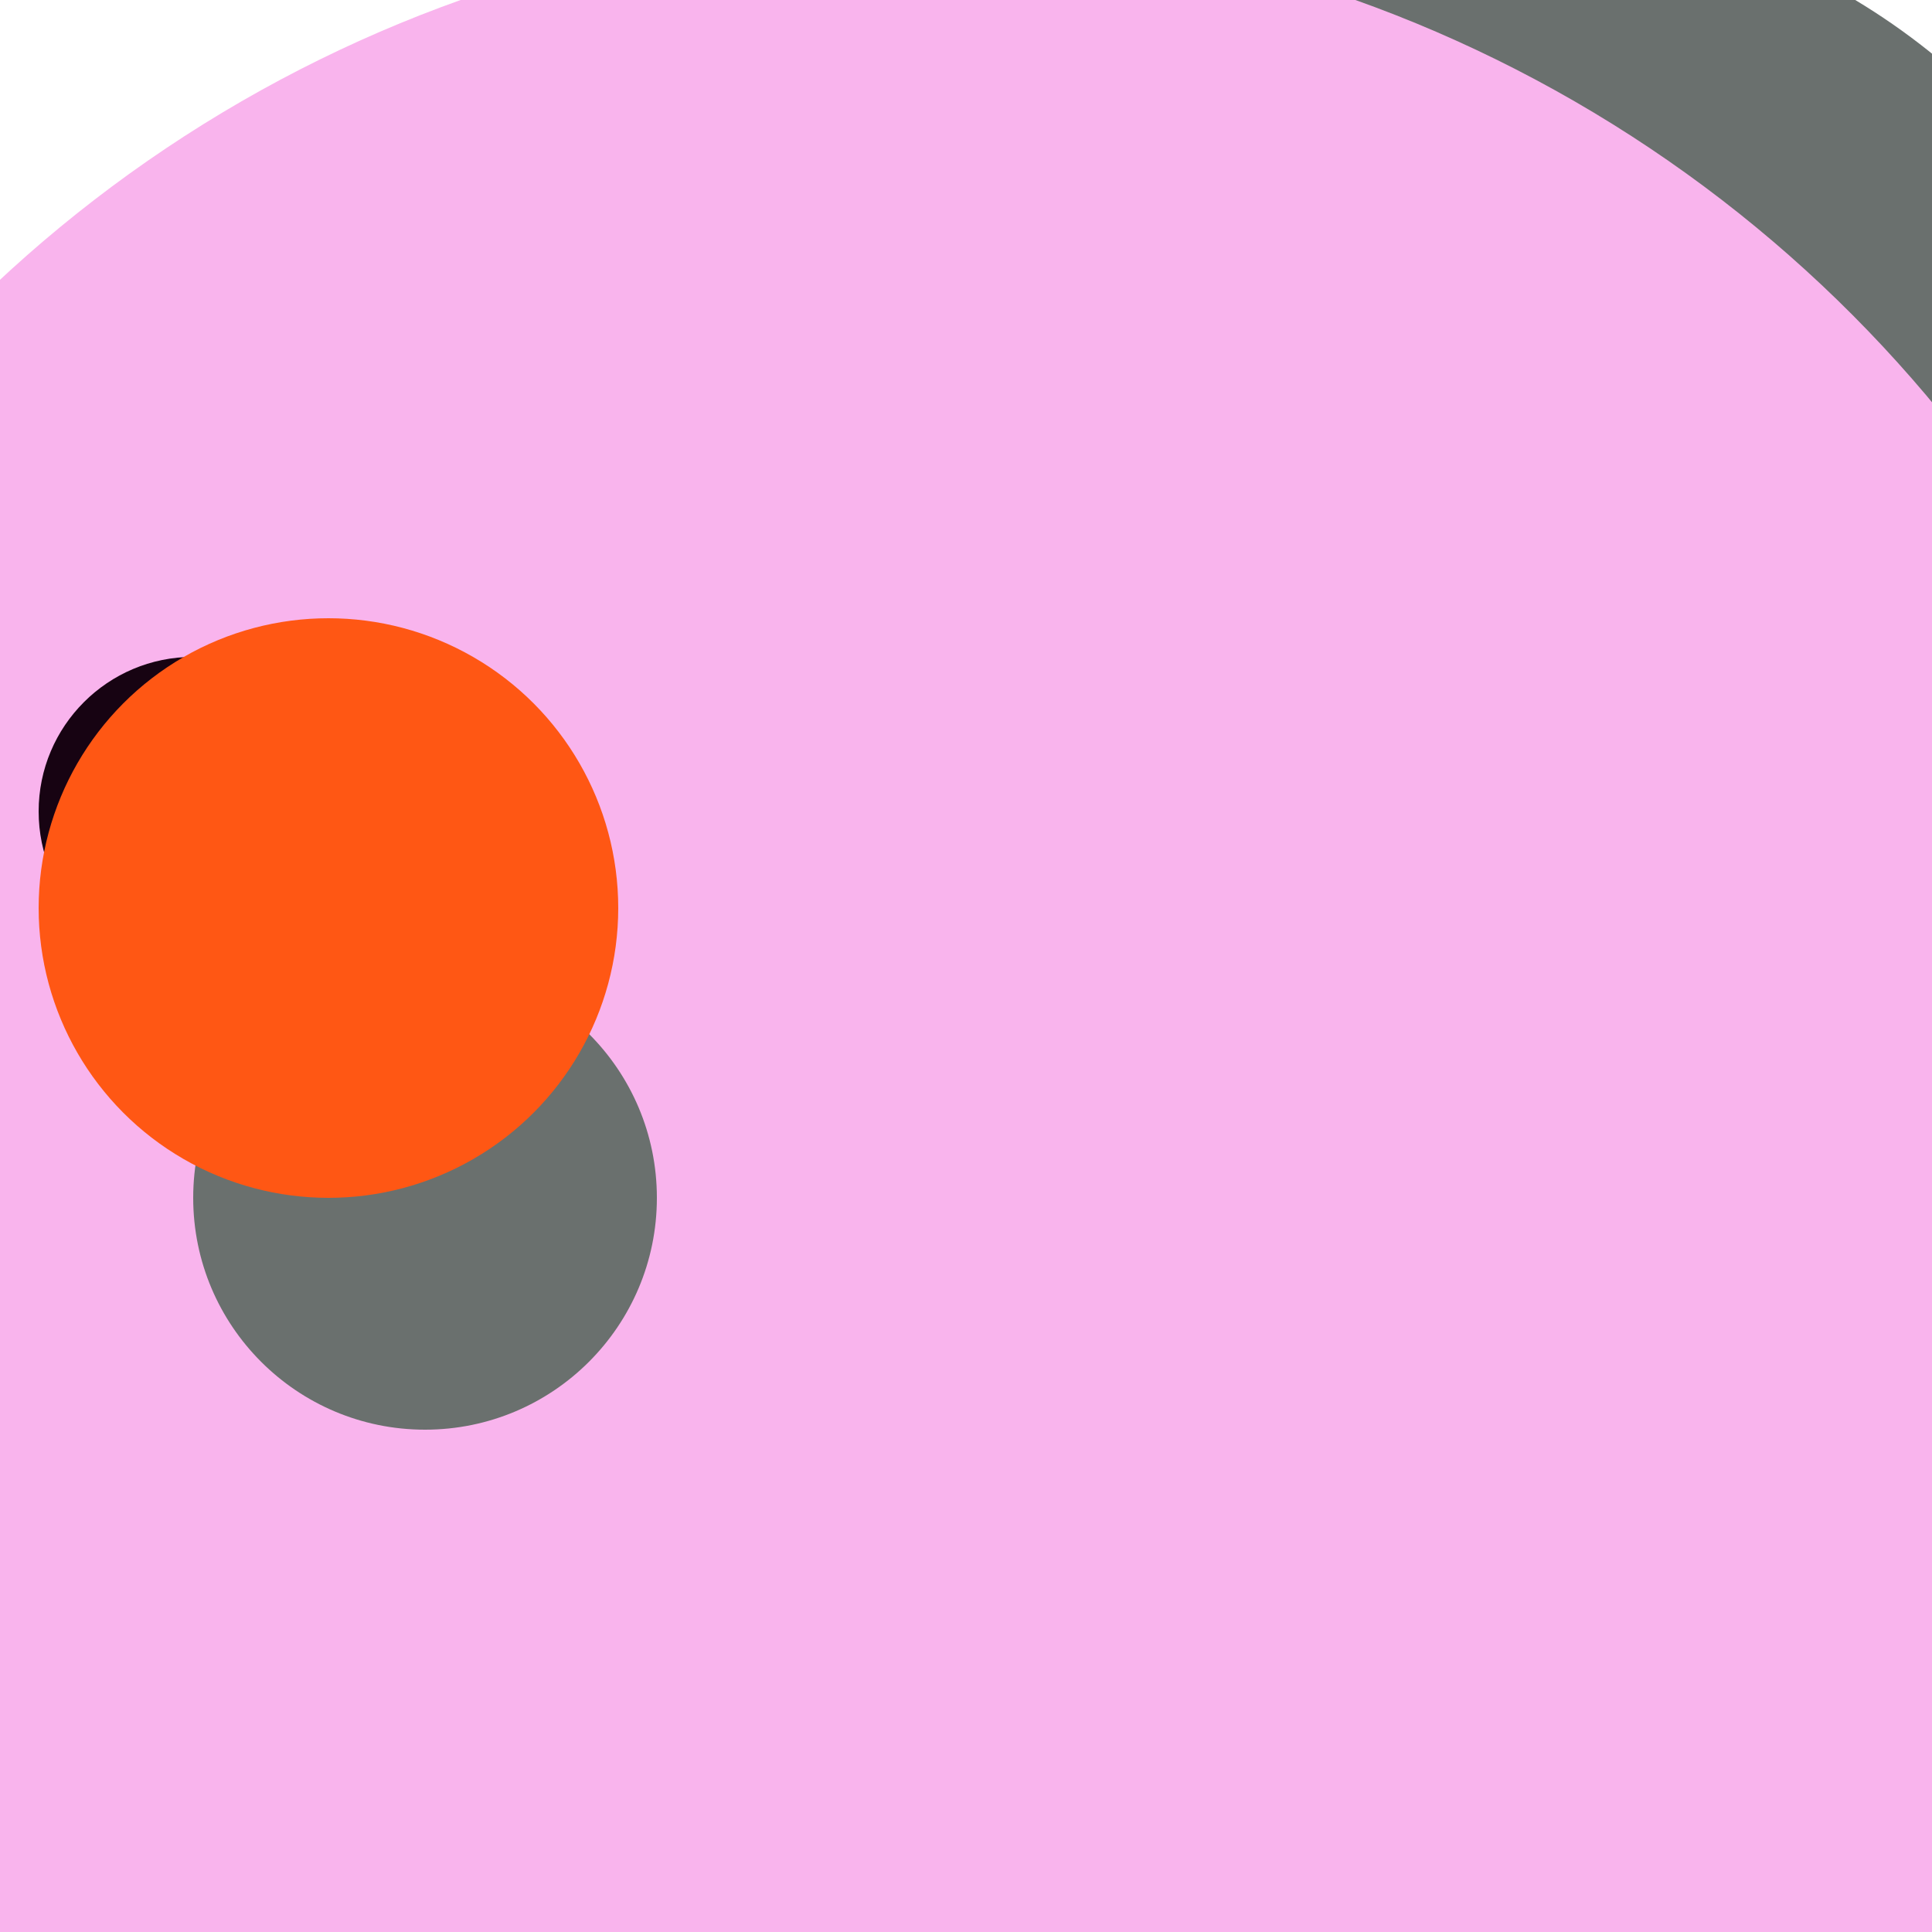 <svg xmlns="http://www.w3.org/2000/svg" preserveAspectRatio="xMinYMin meet" viewBox="0 0 777 777"><defs><filter id="f0" width="300%" height="300%" x="-100%" y="-100%"><feGaussianBlur in="SourceGraphic" stdDeviation="155"/></filter><filter id="f1" width="300%" height="300%" x="-100%" y="-100%"><feGaussianBlur in="SourceGraphic" stdDeviation="700"/></filter></defs><rect width="100%" height="100%" fill="#fff" /><circle cx="78%" cy="30%" r="35%" filter="url(#f1)" fill="#6a706e"></circle><circle cx="58%" cy="22%" r="6%" filter="url(#f1)" fill="#f9b4ed"></circle><circle cx="47%" cy="65%" r="69%" filter="url(#f0)" fill="#f9b4ed"></circle><circle cx="22%" cy="62%" r="12%" filter="url(#f0)" fill="#6a706e"></circle><circle cx="10%" cy="42%" r="8%" filter="url(#f0)" fill="#170312"></circle><circle cx="65%" cy="36%" r="5%" filter="url(#f0)" fill="#f9b4ed"></circle><circle cx="17%" cy="47%" r="15%" filter="url(#f0)" fill="#ff5714"></circle></svg>